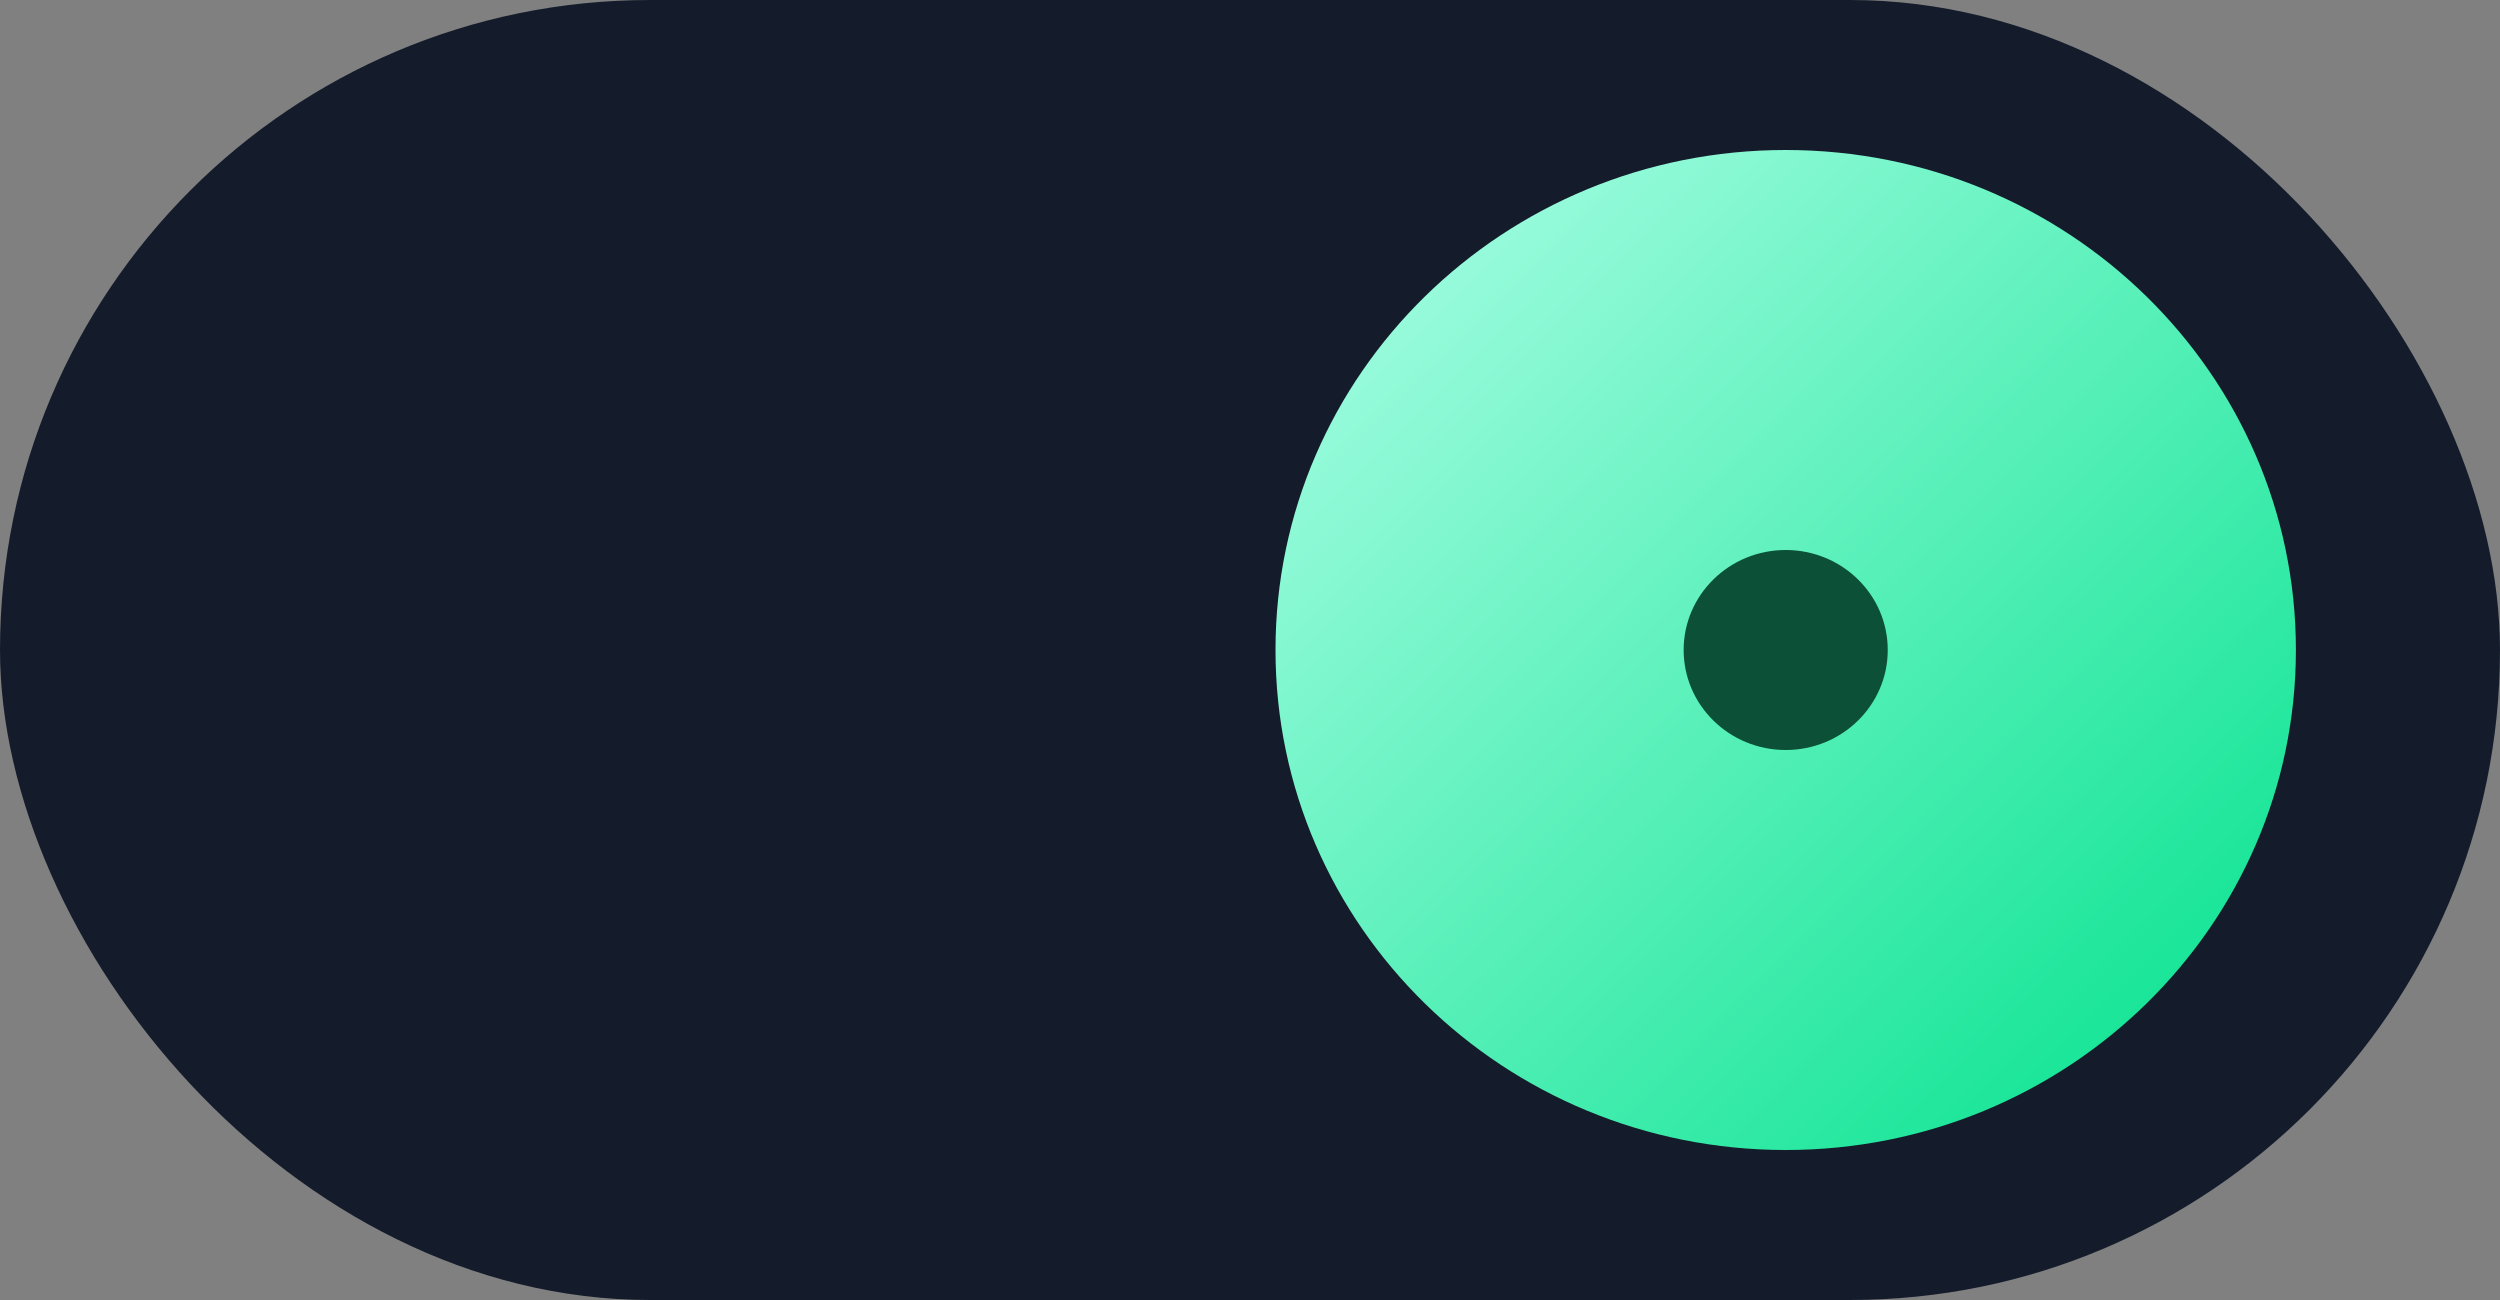 <svg width="50" height="26" viewBox="0 0 50 26" fill="none" xmlns="http://www.w3.org/2000/svg">
<rect x="0" y="0" width="50" height="26" fill="#808080" stroke="none"/>
<rect width="50" height="26" rx="13" fill="#141C2B"/>
<path d="M35.714 23C41.35 23 45.918 18.523 45.918 13C45.918 7.477 41.35 3 35.714 3C30.079 3 25.51 7.477 25.51 13C25.51 18.523 30.079 23 35.714 23Z" fill="url(#paint0_linear)"/>
<path d="M35.714 15C36.841 15 37.755 14.105 37.755 13C37.755 11.895 36.841 11 35.714 11C34.587 11 33.673 11.895 33.673 13C33.673 14.105 34.587 15 35.714 15Z" fill="#0C5037"/>
<defs>
<linearGradient id="paint0_linear" x1="15.306" y1="13" x2="35.302" y2="33.404" gradientUnits="userSpaceOnUse">
<stop stop-color="#B0FFE8"/>
<stop offset="1" stop-color="#00E18B"/>
</linearGradient>
</defs>
</svg>
